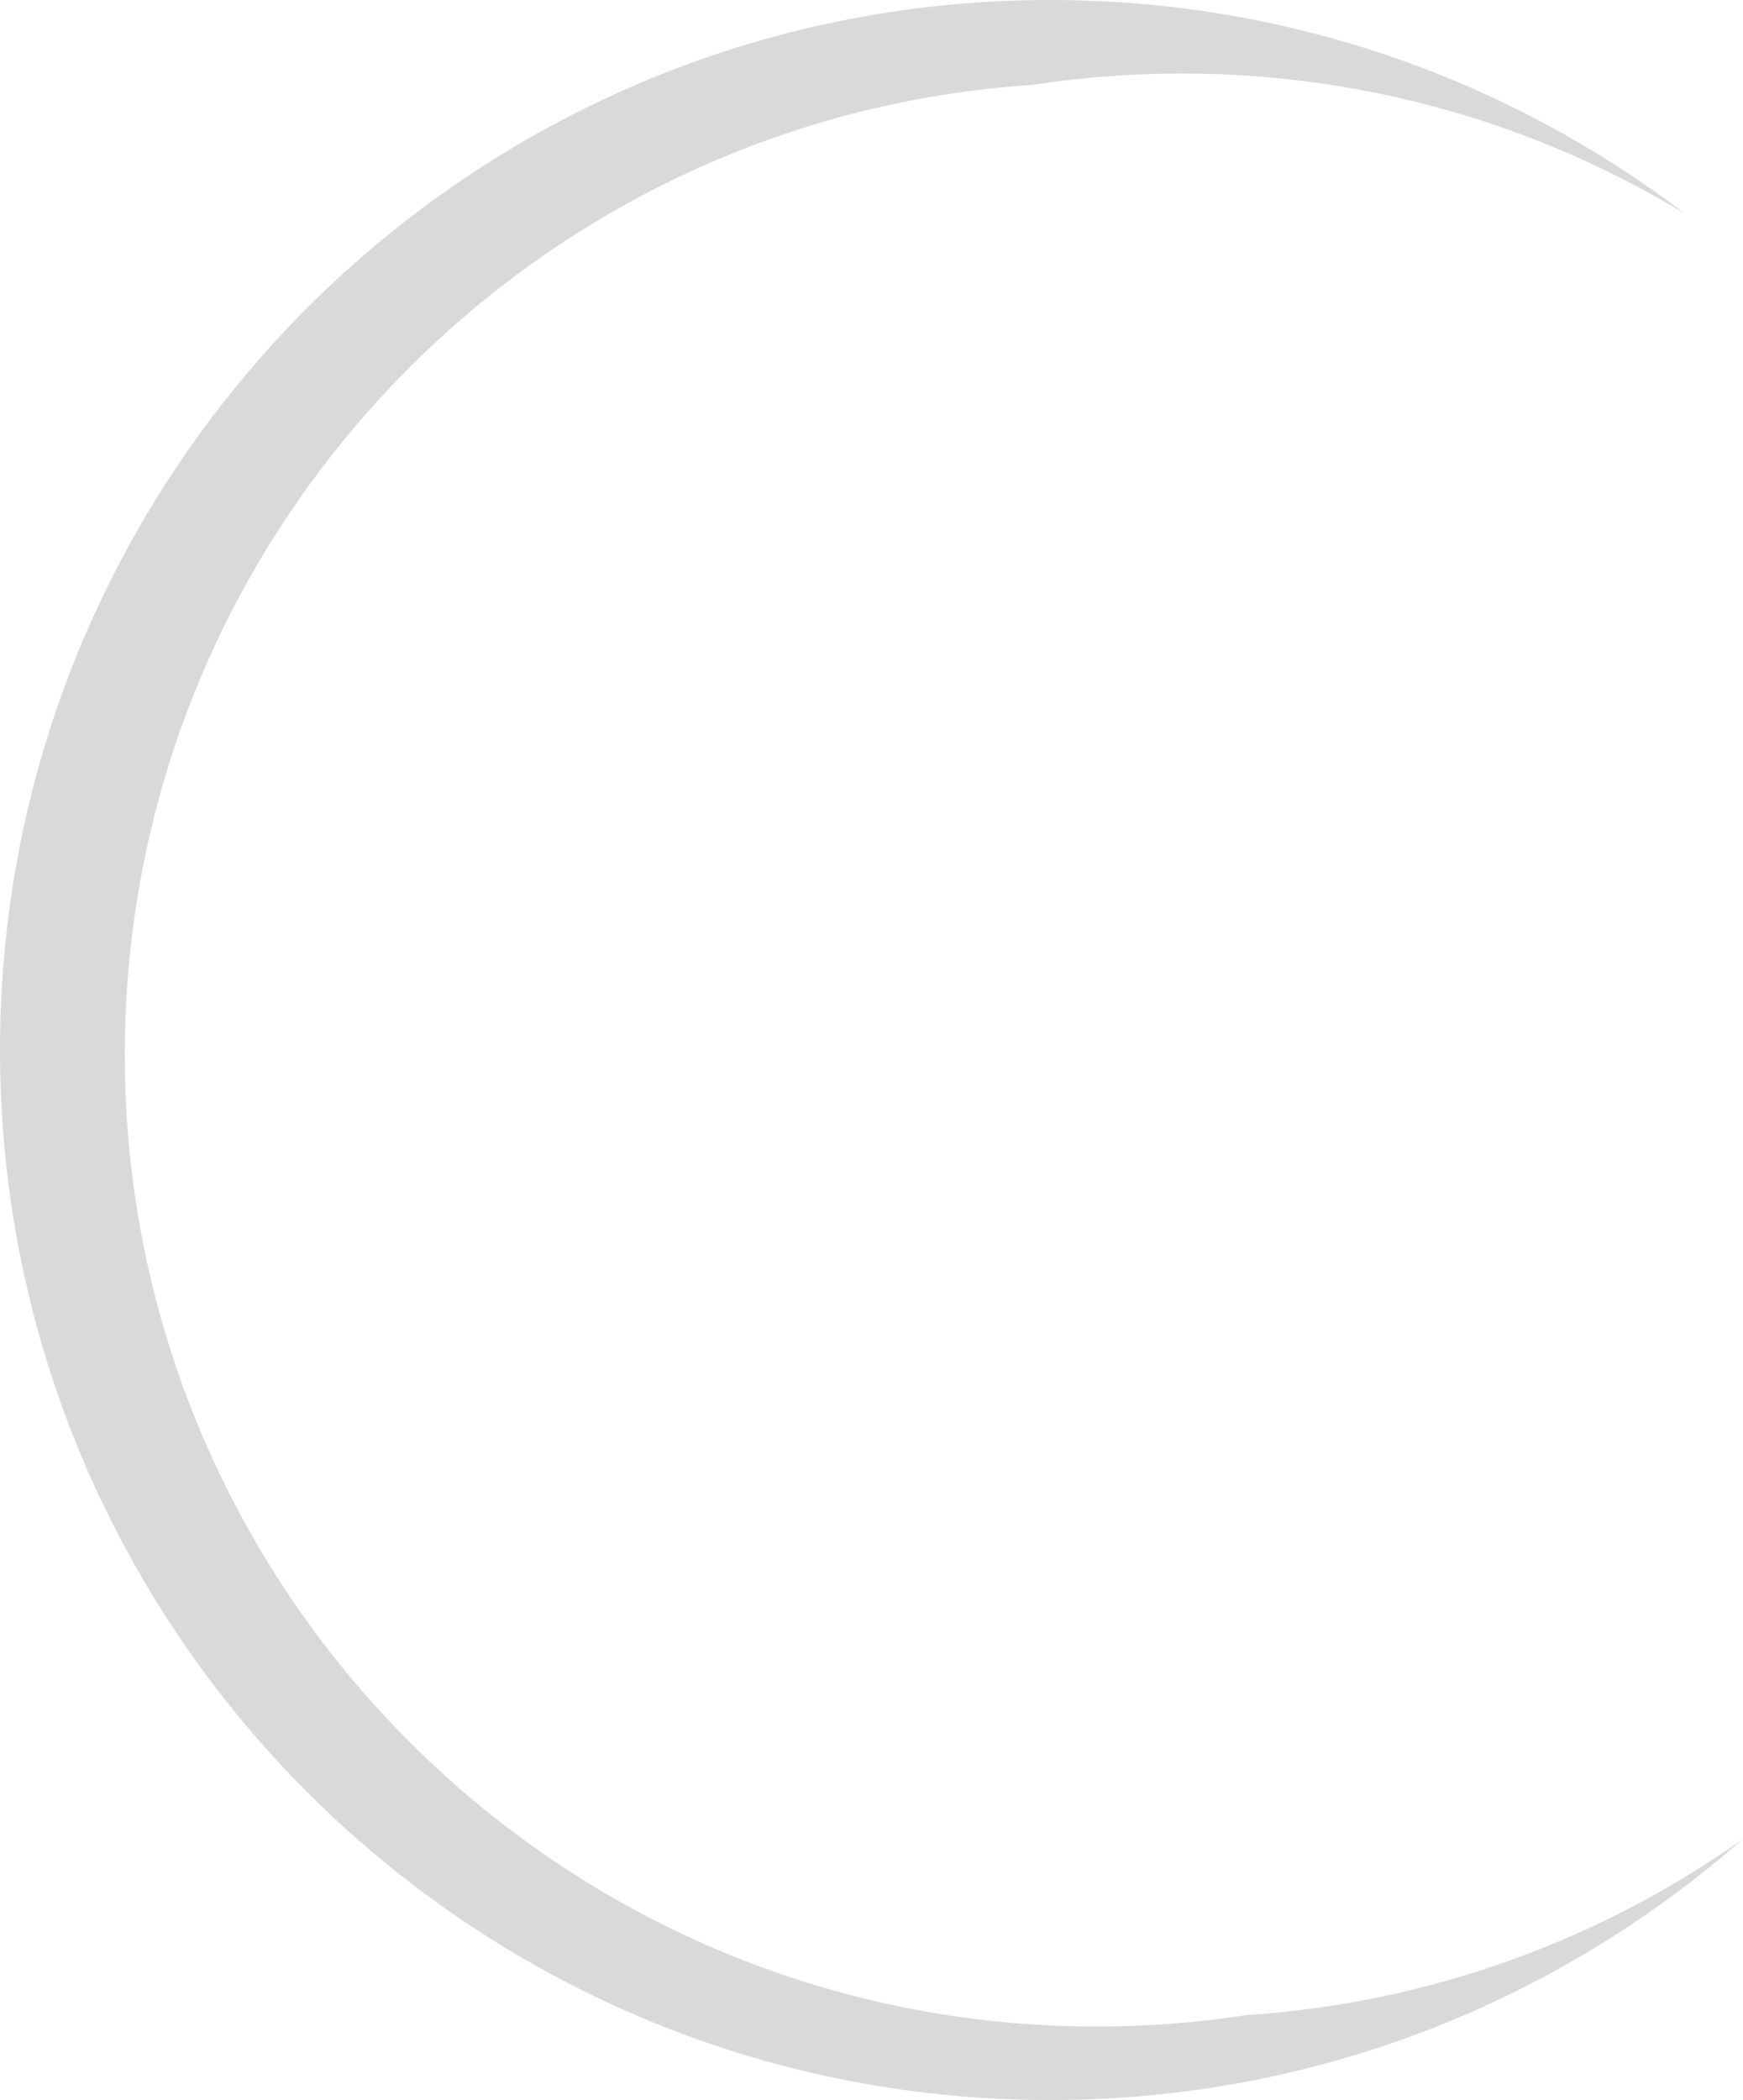 <svg width="166" height="200" viewBox="0 0 166 200" fill="none" xmlns="http://www.w3.org/2000/svg">
<path fill-rule="evenodd" clip-rule="evenodd" d="M160.488 20.361C146.507 11.882 130.102 7 112.557 7C107.725 7 102.98 7.37 98.349 8.084C50.072 11.222 11.886 51.373 11.886 100.443C11.886 151.561 53.325 193 104.443 193C109.275 193 114.02 192.63 118.652 191.916C136.207 190.775 152.428 184.739 165.964 175.16C148.358 190.624 125.274 200 100 200C44.772 200 0 155.228 0 100C0 44.772 44.772 0 100 0C122.732 0 143.692 7.585 160.488 20.361Z" fill="#D9D9D9"/>
</svg>
